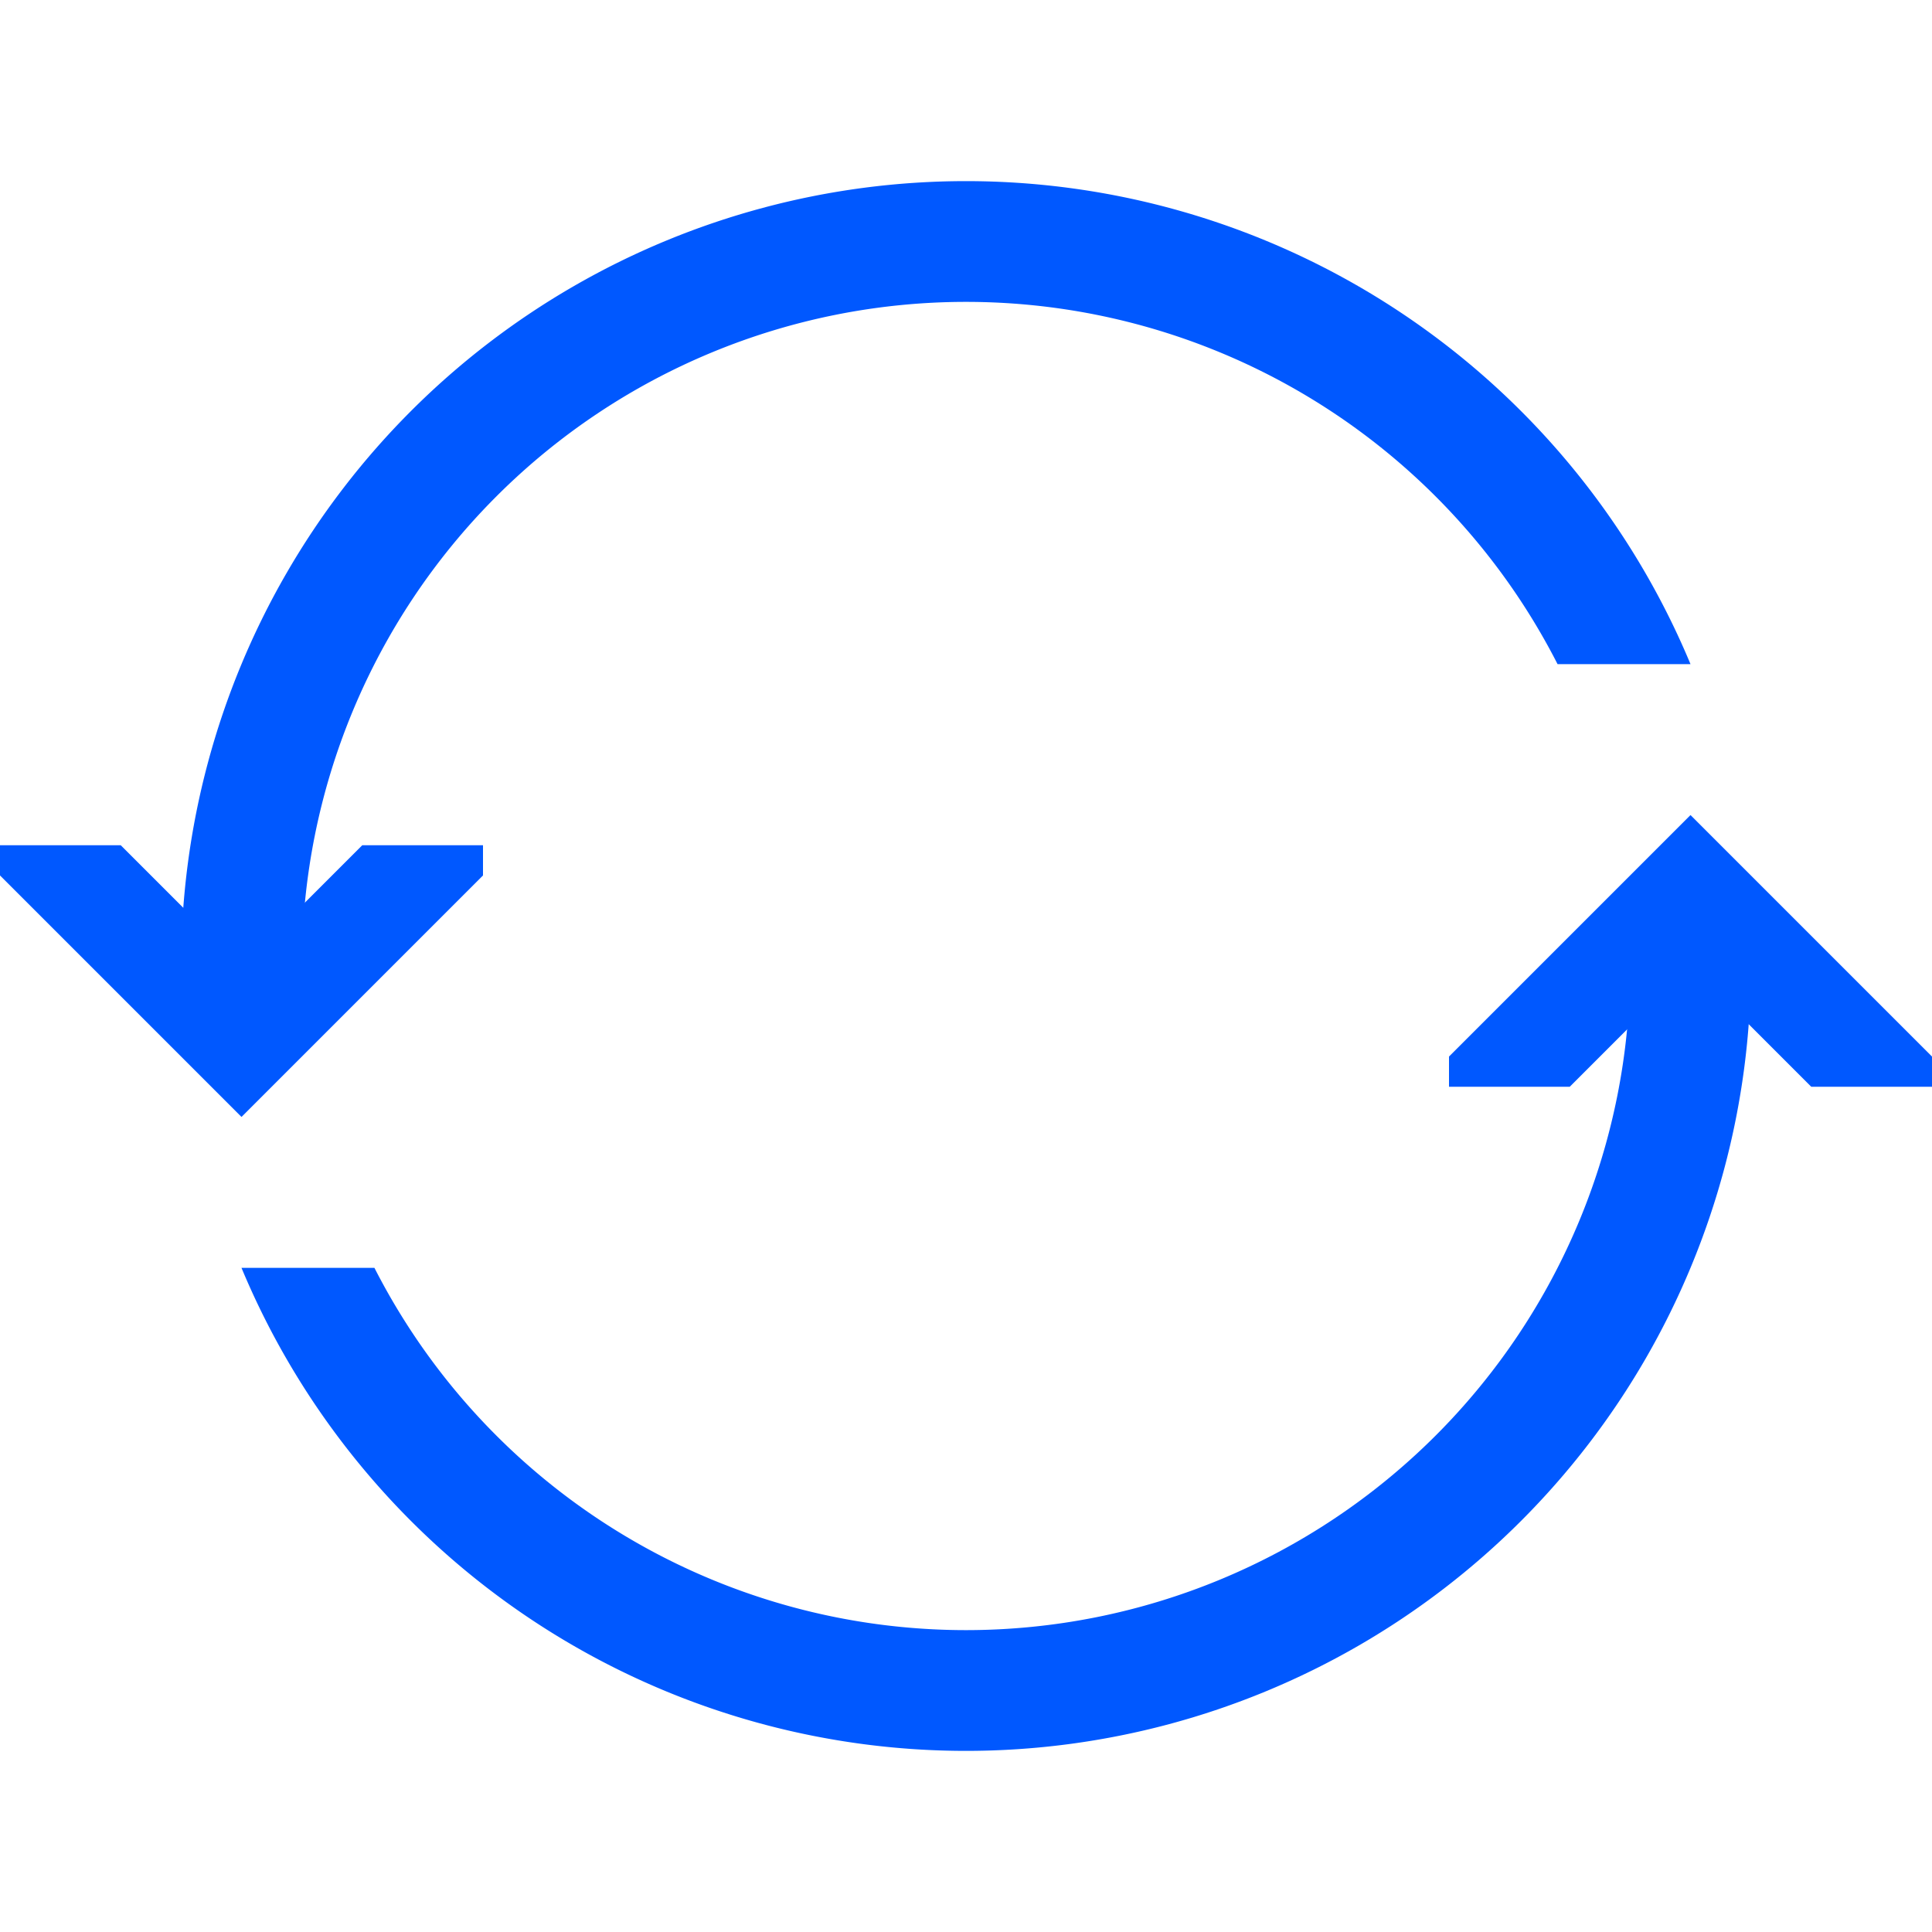 <?xml version="1.0" encoding="UTF-8" standalone="no"?>
<!-- Created with Inkscape (http://www.inkscape.org/) -->

<svg
   width="32"
   height="32"
   viewBox="0 0 32 32"
   version="1.1"
   id="svg1"
   inkscape:version="1.4.2 (ebf0e94, 2025-05-08)"
   xml:space="preserve"
   sodipodi:docname="rotate_ccw.svg"
   xmlns:inkscape="http://www.inkscape.org/namespaces/inkscape"
   xmlns:sodipodi="http://sodipodi.sourceforge.net/DTD/sodipodi-0.dtd"
   xmlns:xlink="http://www.w3.org/1999/xlink"
   xmlns="http://www.w3.org/2000/svg"
   xmlns:svg="http://www.w3.org/2000/svg"><style
     id="style11">
.path { 
    fill:#0058ff;
}
</style><sodipodi:namedview
     id="namedview1"
     pagecolor="#ffffff"
     bordercolor="#666666"
     borderopacity="1.0"
     inkscape:showpageshadow="2"
     inkscape:pageopacity="0.0"
     inkscape:pagecheckerboard="0"
     inkscape:deskcolor="#d1d1d1"
     inkscape:document-units="px"
     inkscape:zoom="22.627417"
     inkscape:cx="19.555922"
     inkscape:cy="16.594912"
     inkscape:window-width="2194"
     inkscape:window-height="1163"
     inkscape:window-x="1912"
     inkscape:window-y="-8"
     inkscape:window-maximized="1"
     inkscape:current-layer="layer1"
     showgrid="true"><inkscape:grid
       id="grid1"
       units="px"
       originx="0"
       originy="0"
       spacingx="1"
       spacingy="1"
       empcolor="#3f3fff"
       empopacity="0.251"
       color="#3f3fff"
       opacity="0.125"
       empspacing="4"
       enabled="true"
       visible="true" /><inkscape:grid
       id="grid2"
       units="px"
       originx="0"
       originy="0"
       spacingx="0.5"
       spacingy="0.5"
       empcolor="#3f3fff"
       empopacity="0"
       color="#3f3fff"
       opacity="0.035"
       empspacing="4"
       enabled="true"
       visible="true" /></sodipodi:namedview><defs
     id="defs1"><clipPath
       clipPathUnits="userSpaceOnUse"
       id="clipPath5"><path
         id="path5"
         style="fill:#000000;fill-opacity:1;stroke:none;stroke-width:0.808;stroke-linecap:round"
         d="M 14,0 V 14 H 0 v 4 h 14 v 14 h 4 V 18 H 32 V 14 H 18 V 0 Z" /></clipPath><clipPath
       clipPathUnits="userSpaceOnUse"
       id="clipPath70"><path
         style="fill:#000000;fill-opacity:1;stroke:none;stroke-width:1px;stroke-linecap:butt;stroke-linejoin:miter;stroke-opacity:1"
         d="m 0,22 h 14 v 6 h 4 V 22 H 32 V 32 H 0 Z"
         id="path70" /></clipPath><clipPath
       clipPathUnits="userSpaceOnUse"
       id="clipPath73"><path
         id="path73"
         style="fill:#000000;fill-opacity:1;stroke:none;stroke-width:1px;stroke-linecap:butt;stroke-linejoin:miter;stroke-opacity:1"
         d="m 0,0 v 11 h 16 v 5 H 32 V 0 Z M 16,16 H 0 V 32 H 32 V 21 H 16 Z" /></clipPath></defs><g
     inkscape:label="Layer 1"
     inkscape:groupmode="layer"
     id="layer1"><path
       id="path71"
       d="M 16,3 A 13,13 0 0 0 3,16 13,13 0 0 0 16,29 13,13 0 0 0 29,16 13,13 0 0 0 16,3 Z m 0,2 A 11,11 0 0 1 27,16 11,11 0 0 1 16,27 11,11 0 0 1 5,16 11,11 0 0 1 16,5 Z"
       clip-path="url(#clipPath73)"
       class="path"
       transform="matrix(-1,0,0,1,32,0)"
       style="" /><path
       d="m 32,17.5 -4,-4 -4,4 V 18 h 2 l 2,-2 2,2 h 2 z"
       id="path74"
       class="path"
       sodipodi:nodetypes="ccccccccc"
       style="" /><use
       x="0"
       y="0"
       xlink:href="#path74"
       id="use74"
       transform="rotate(180,16,16)" /></g></svg>
